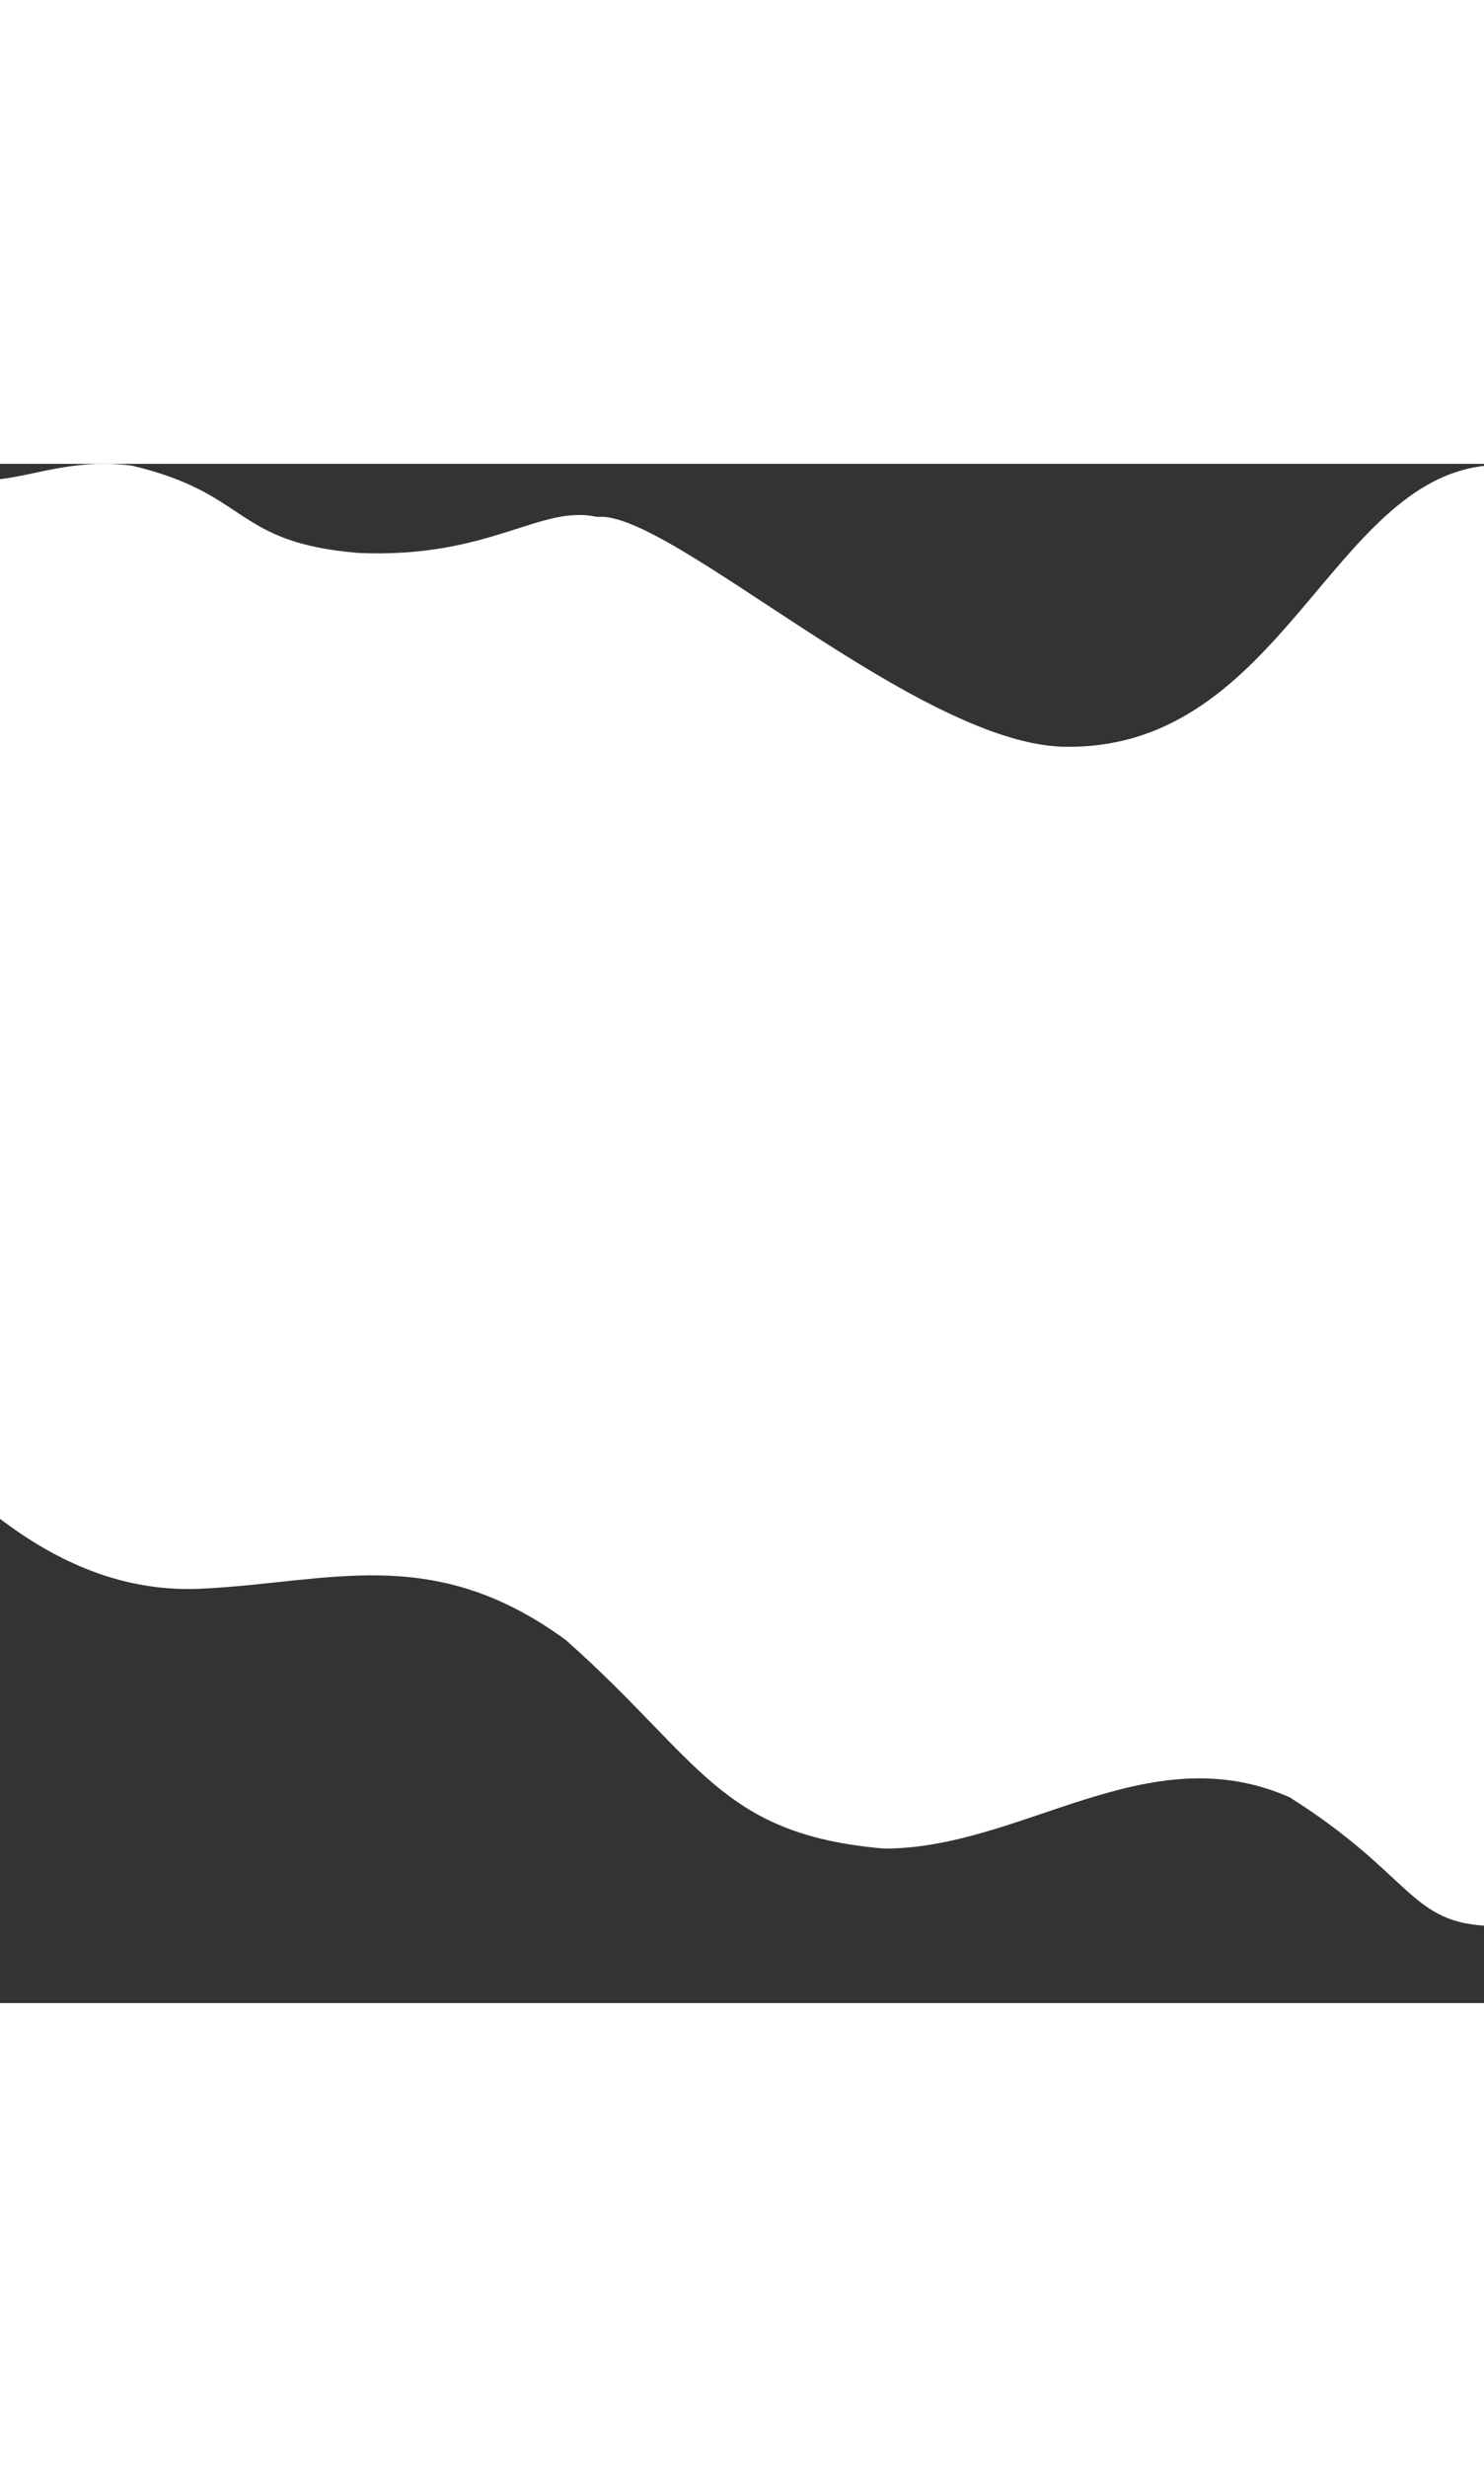 <svg width="1204" height="2000" viewBox="0 0 1920 1990" fill="none" xmlns="http://www.w3.org/2000/svg">
<rect x="0" y="0" width="1920" height="1990" fill="#333333" stroke="none"/>
<path d="M1383.04 365.822C1658.02 365.822 1722.52 21.728 1923 2.331V21.728C1923 15.262 1922.6 379.865 1921 1890C1823.51 1884.18 1824.01 1822.11 1668.52 1723.97C1484.03 1642.59 1323.05 1790.3 1144.06 1790.3C930.575 1772.07 907.076 1675.86 732.089 1520.69C559.103 1394.23 427.112 1446.6 259.625 1454.35C149.088 1459.48 62.179 1410.92 0 1364V19.797C48.871 14.027 98.097 -6.902 170.632 2.331C324.12 38.5 300.622 101.641 463.61 115.219C634.597 122.589 699.092 51.986 772.586 68.667C865.579 58.193 1192.55 368.537 1383.04 365.822Z" fill="white"/>
</svg>

